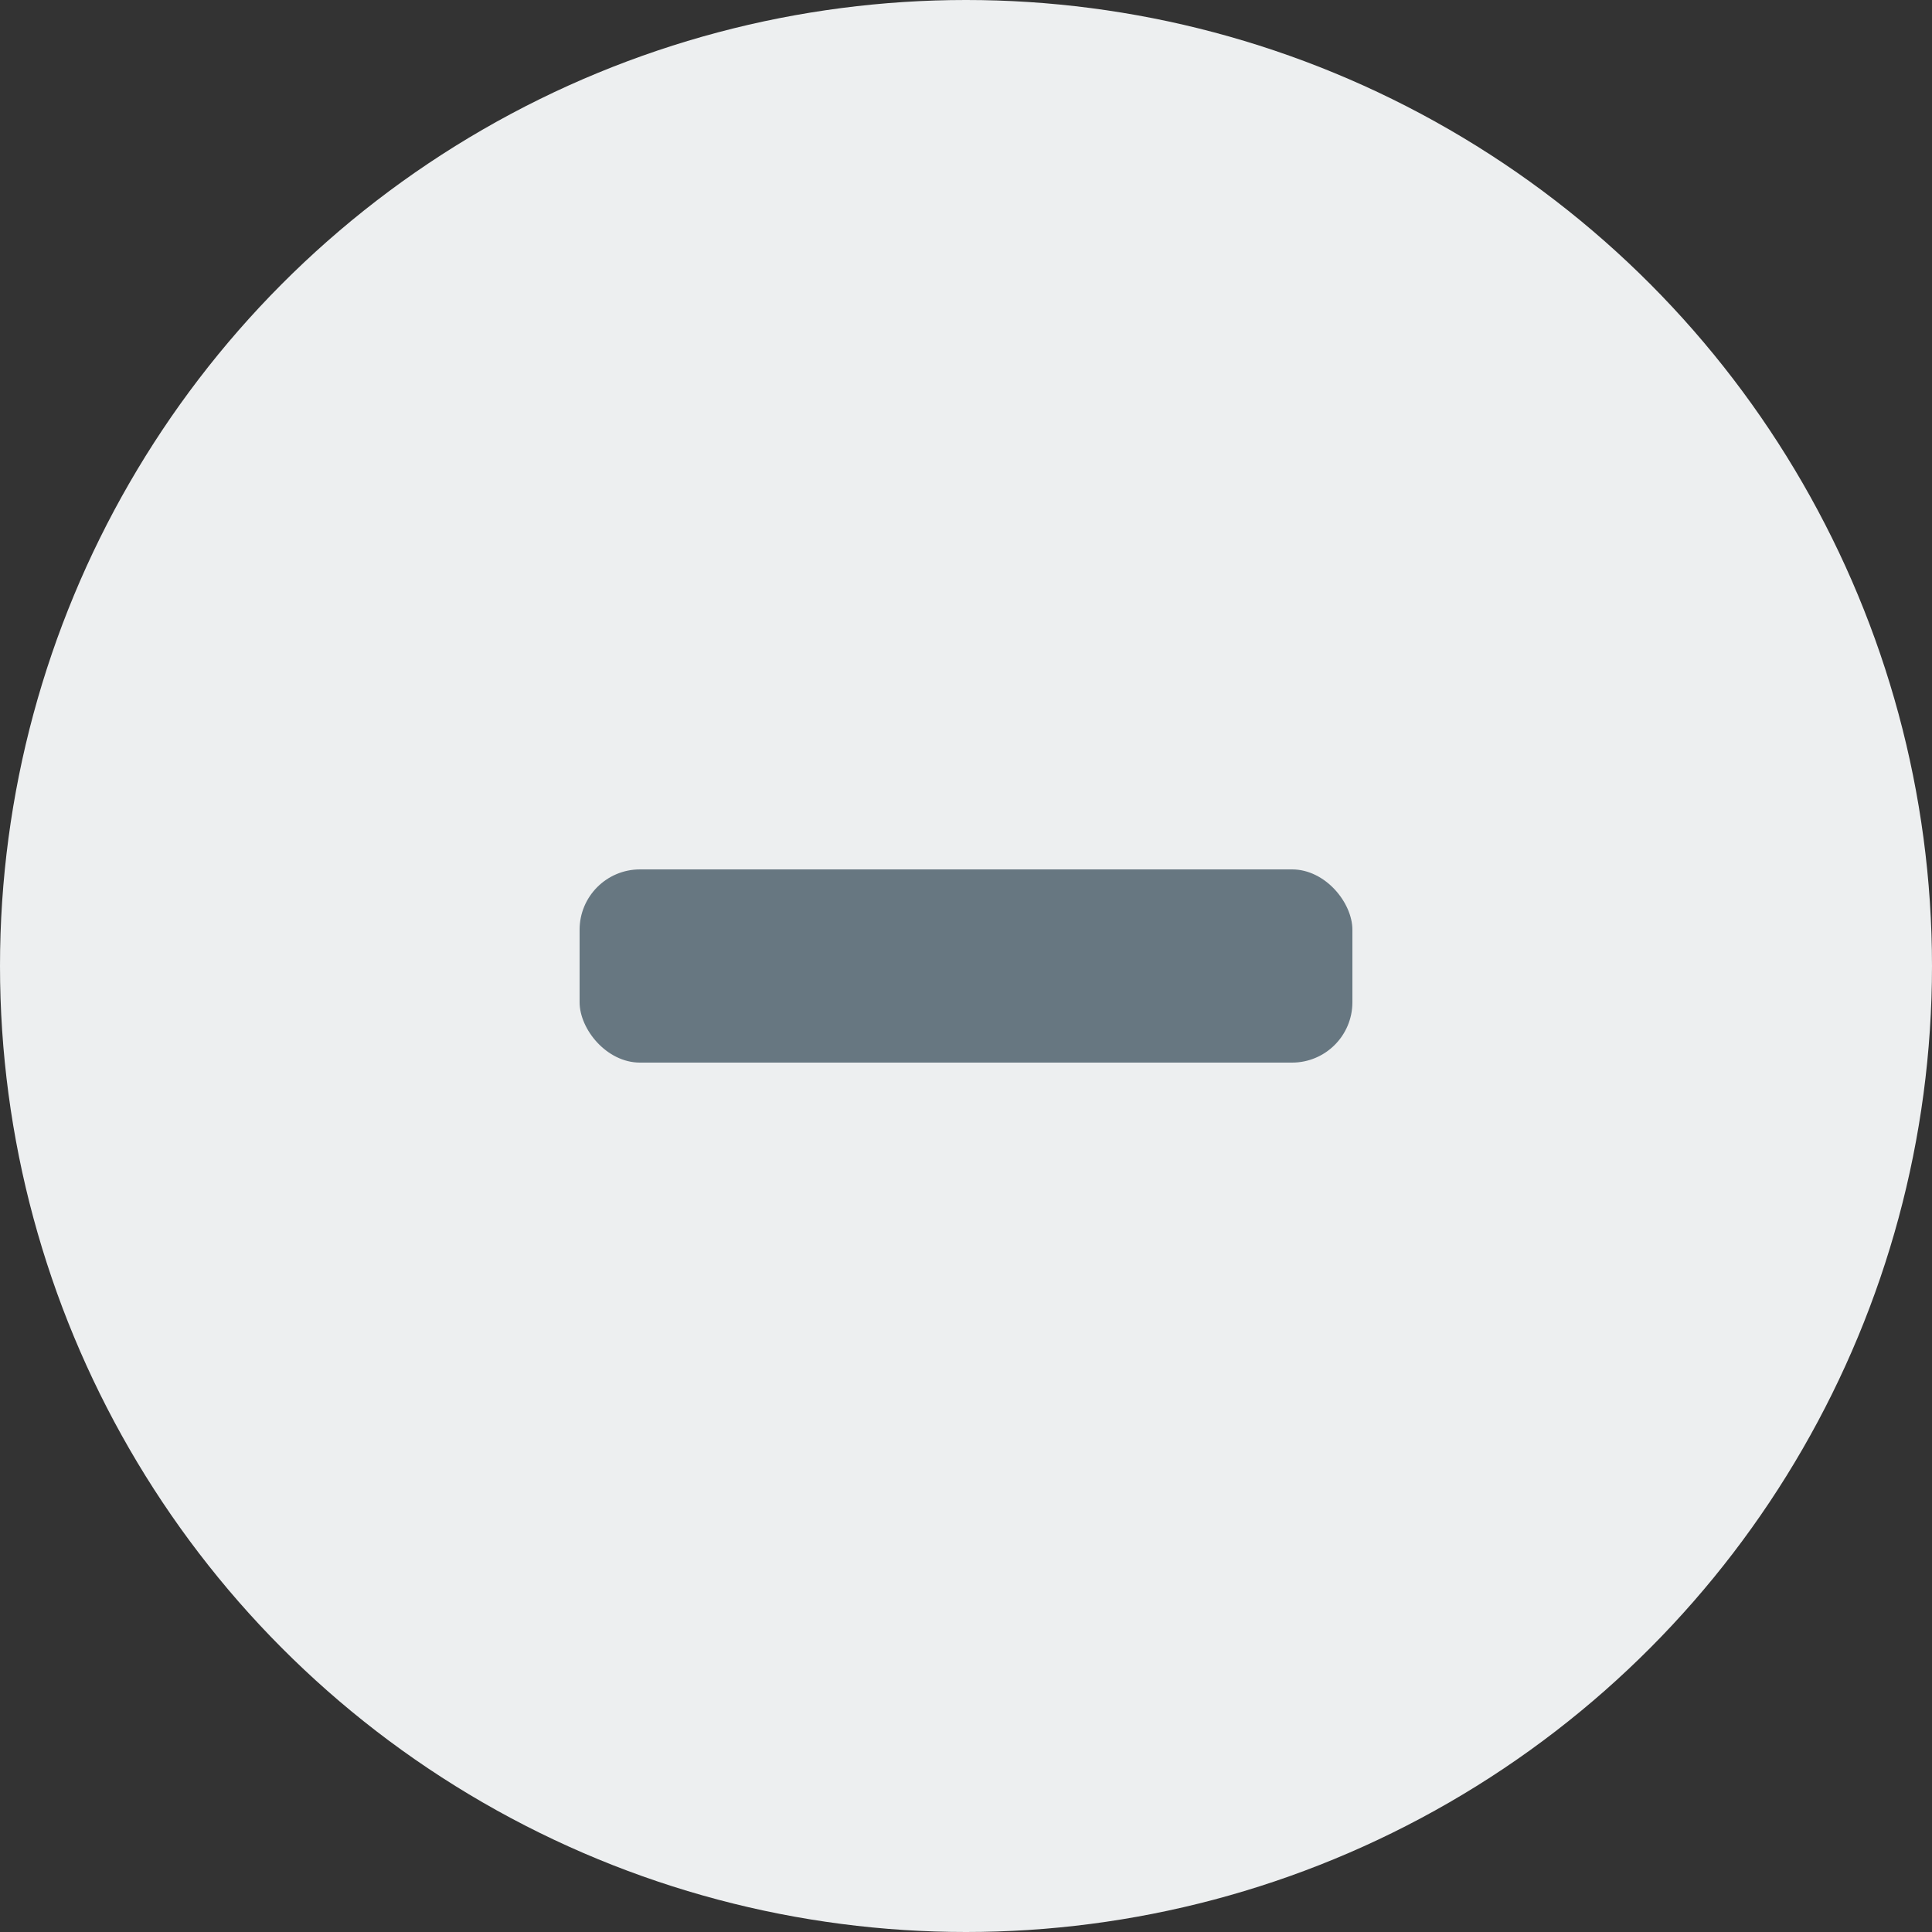 <svg width="32" height="32" viewBox="0 0 32 32" fill="none" xmlns="http://www.w3.org/2000/svg">
<rect x="0" y="0" width="32" height="32" fill="#333333" stroke="none"/>
<g id="add">
<circle id="Ellipse 208" cx="16" cy="16" r="16" fill="#EDEFF0"/>
<rect id="Rectangle 1111" x="9.6" y="14.4" width="12.8" height="3.2" rx="1" fill="#677781"/>
</g>
</svg>

